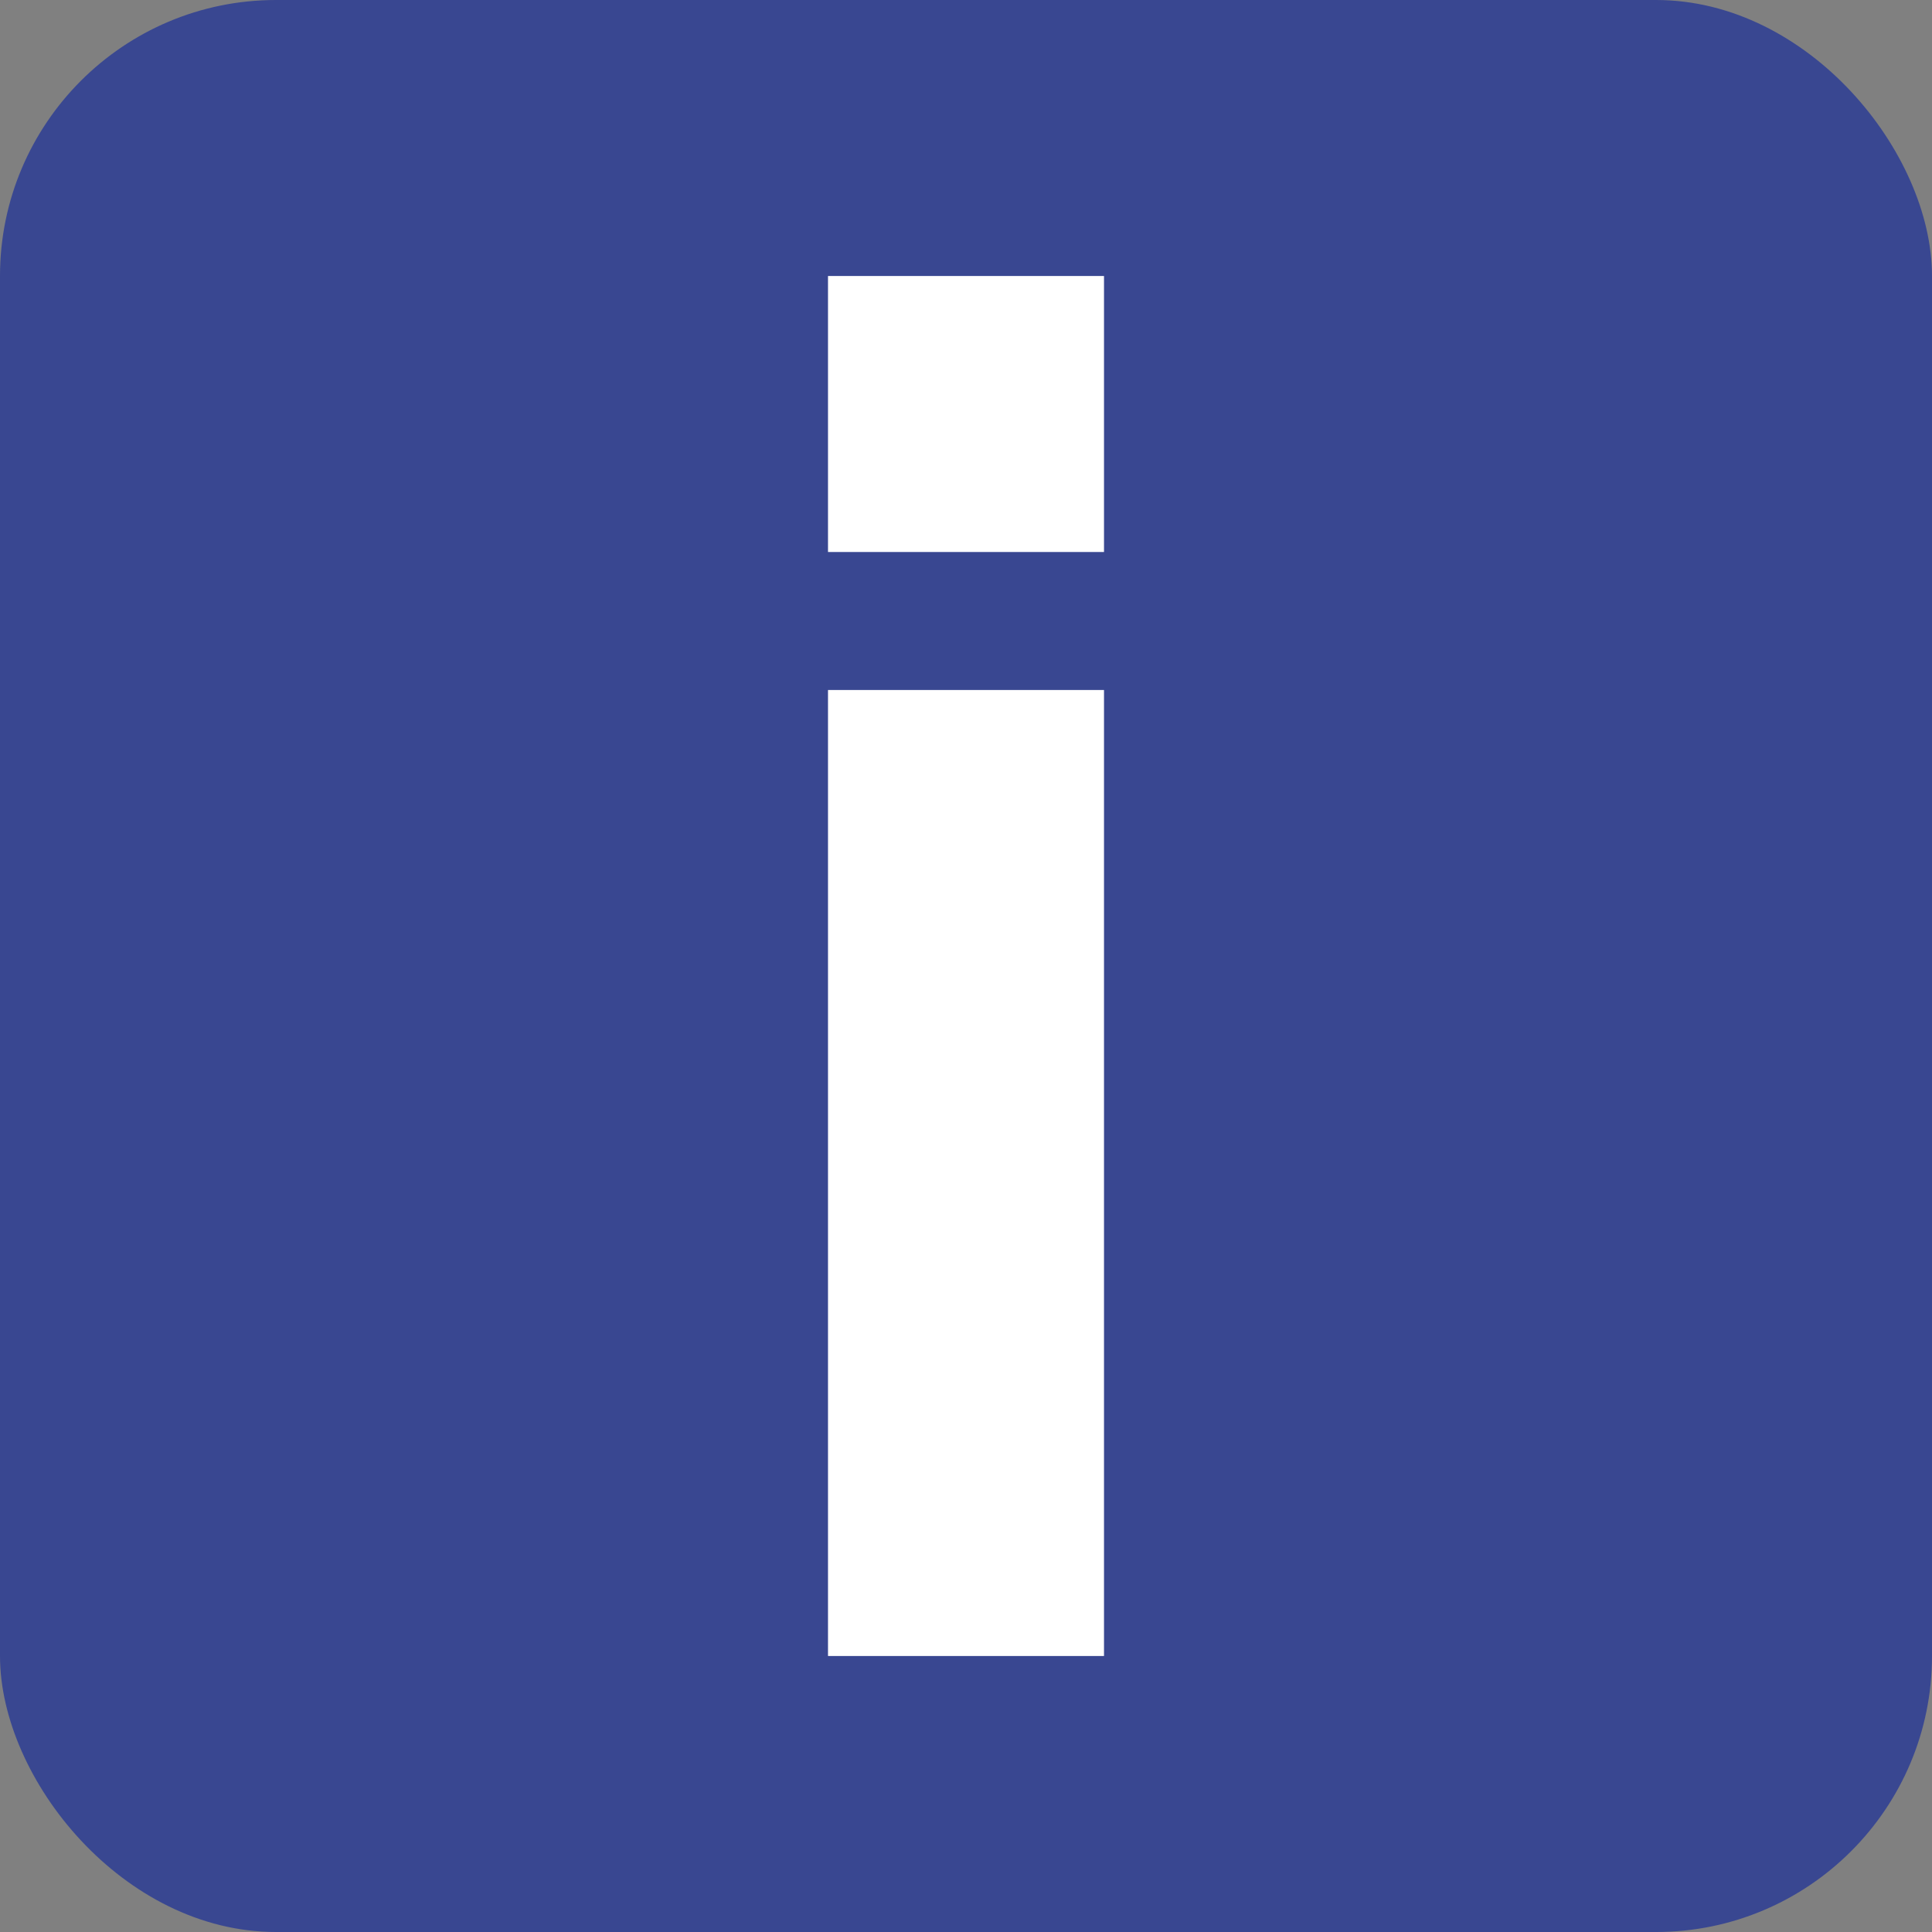 <svg xmlns="http://www.w3.org/2000/svg" width="14" height="14" viewBox="0 0 14 14">
  <rect x="0" y="0" width="14" height="14" fill="#808080" stroke="none"/>
  <g fill="none" fill-rule="evenodd">
    <rect width="14" height="14" fill="#394791" rx="2"/>
    <rect width="2" height="7" x="6" y="5" fill="#FFF"/>
    <rect width="2" height="2" x="6" y="2" fill="#FFF"/>
  </g>
</svg>
